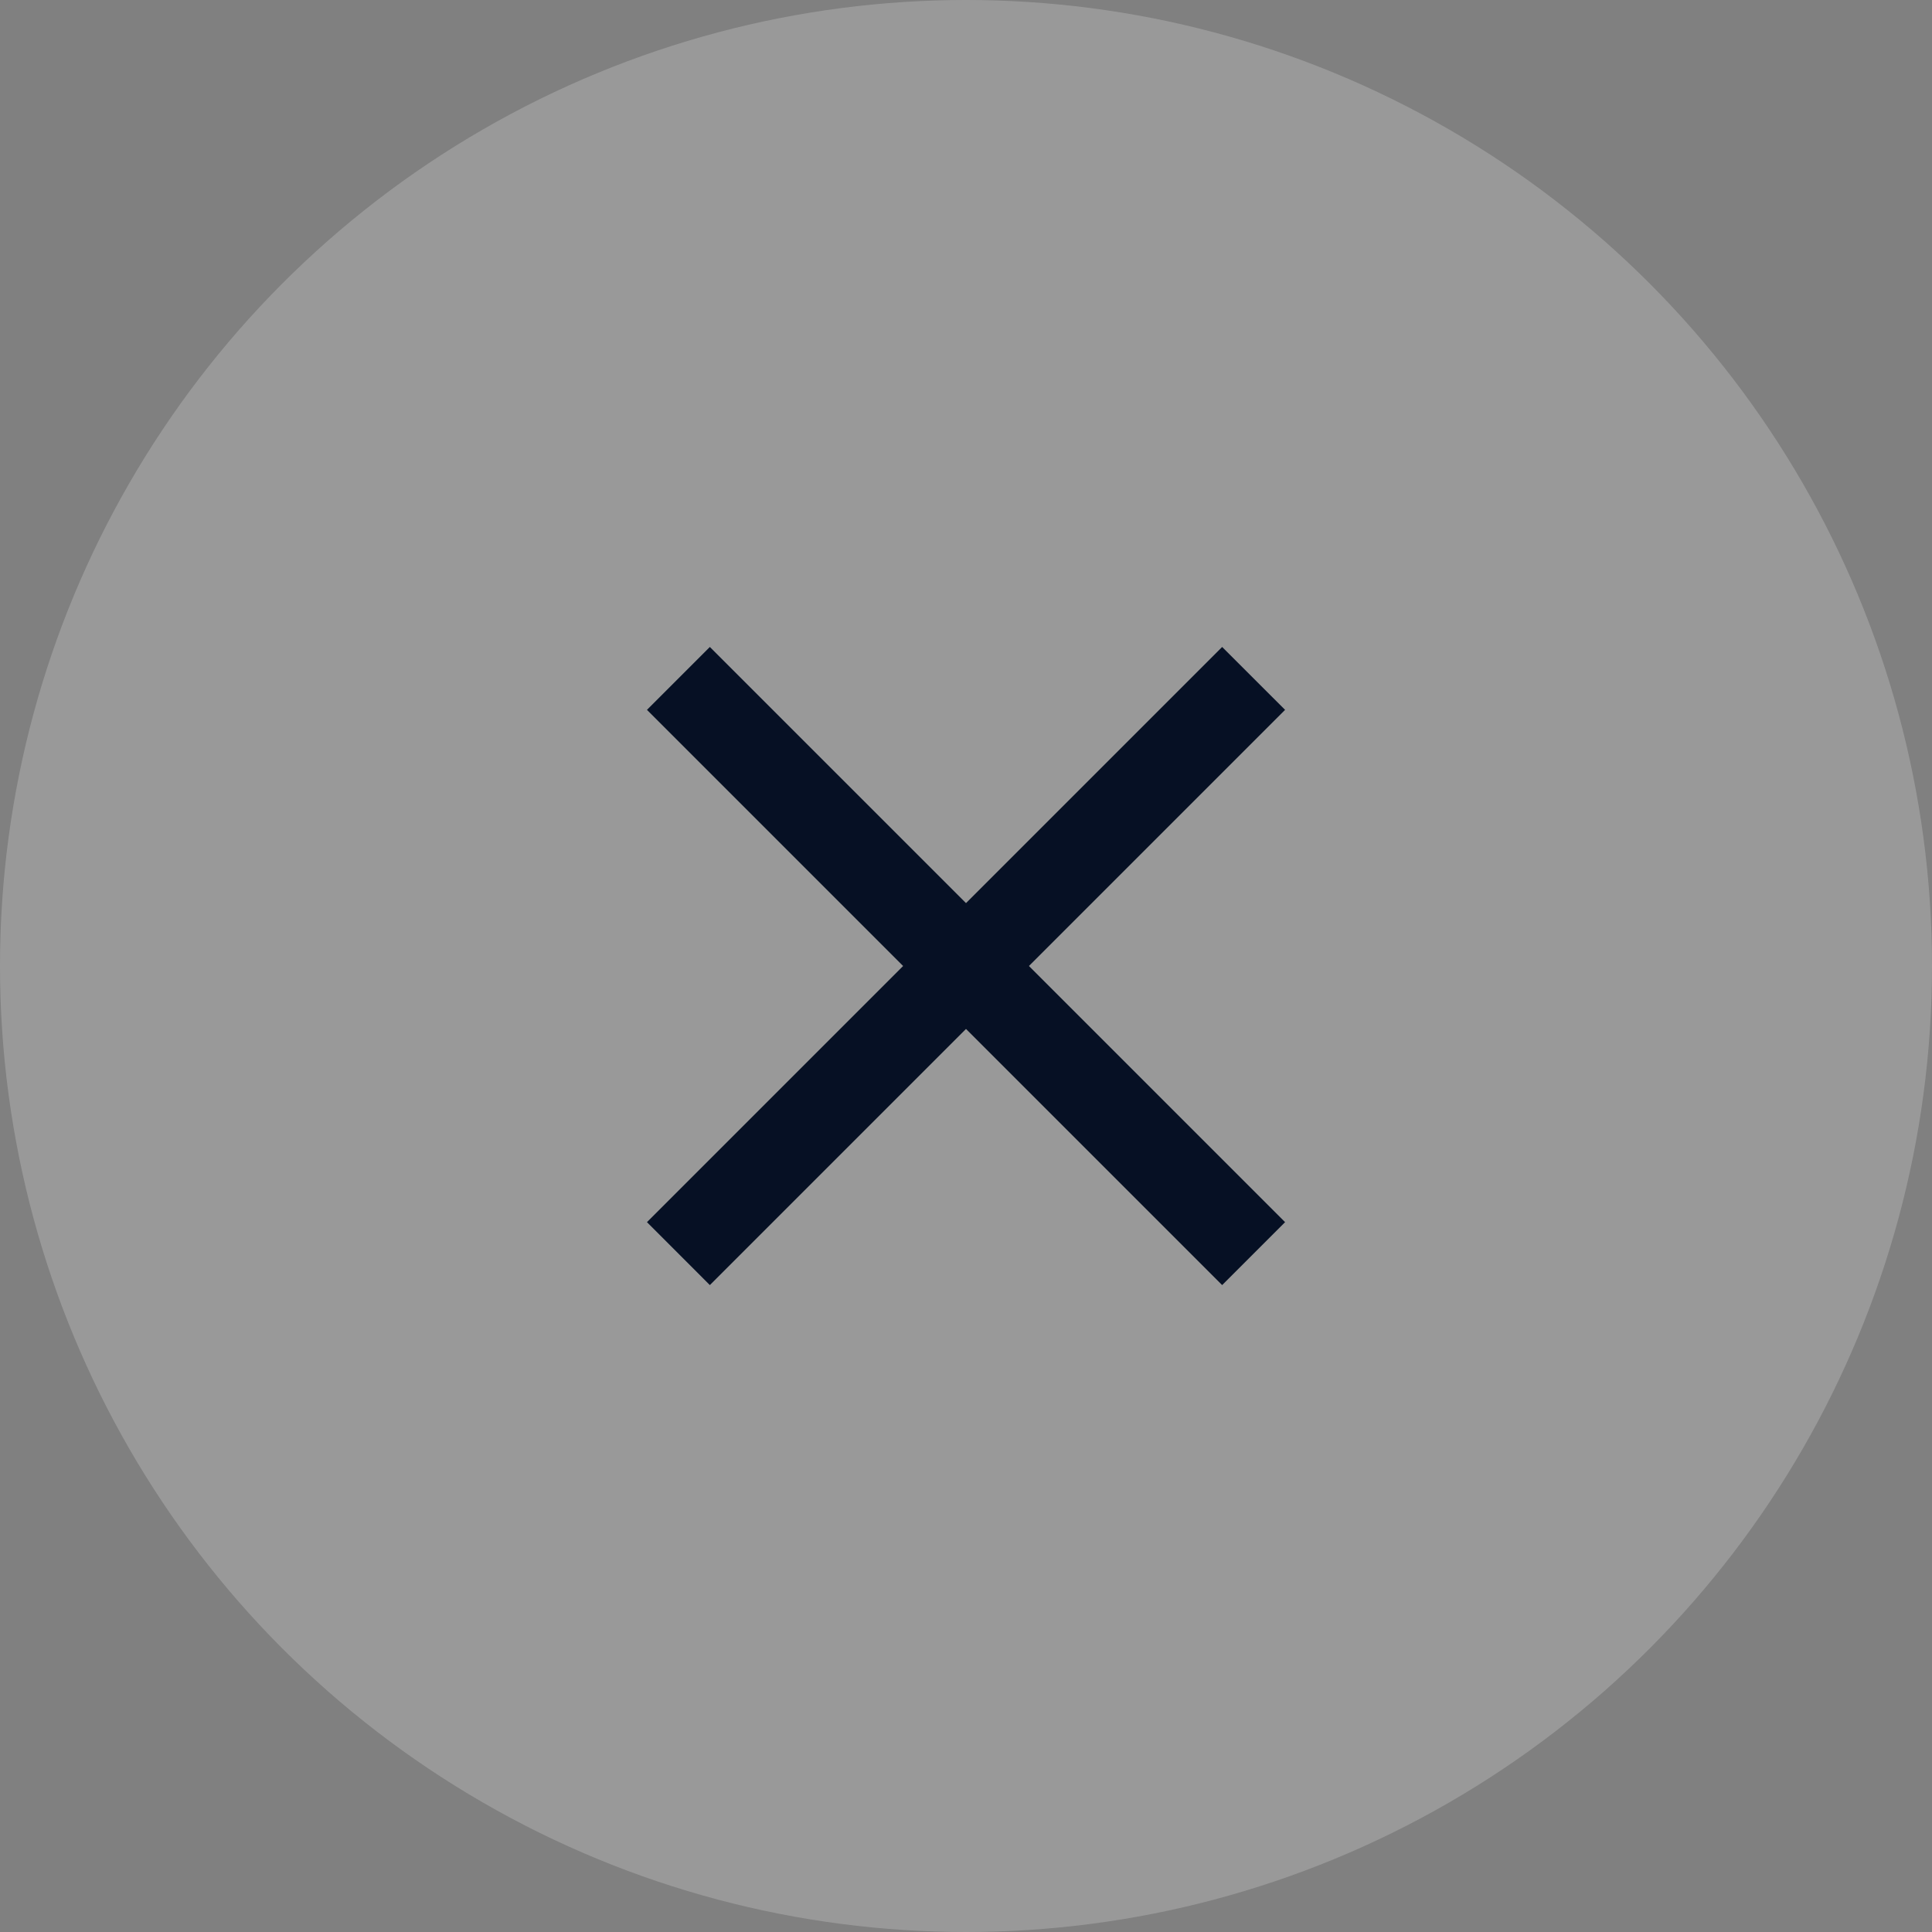 <svg width="38" height="38" viewBox="0 0 38 38" fill="none" xmlns="http://www.w3.org/2000/svg">
<rect x="0" y="0" width="38" height="38" fill="#808080" stroke="none"/>
<circle opacity="0.2" cx="19" cy="19" r="19" fill="white"/>
<path d="M13.962 12.725L12.725 13.962L17.763 19L12.725 24.038L13.962 25.276L19 20.238L24.038 25.276L25.276 24.038L20.238 19L25.276 13.962L24.038 12.725L19 17.763L13.962 12.725Z" fill="#061024"/>
</svg>
